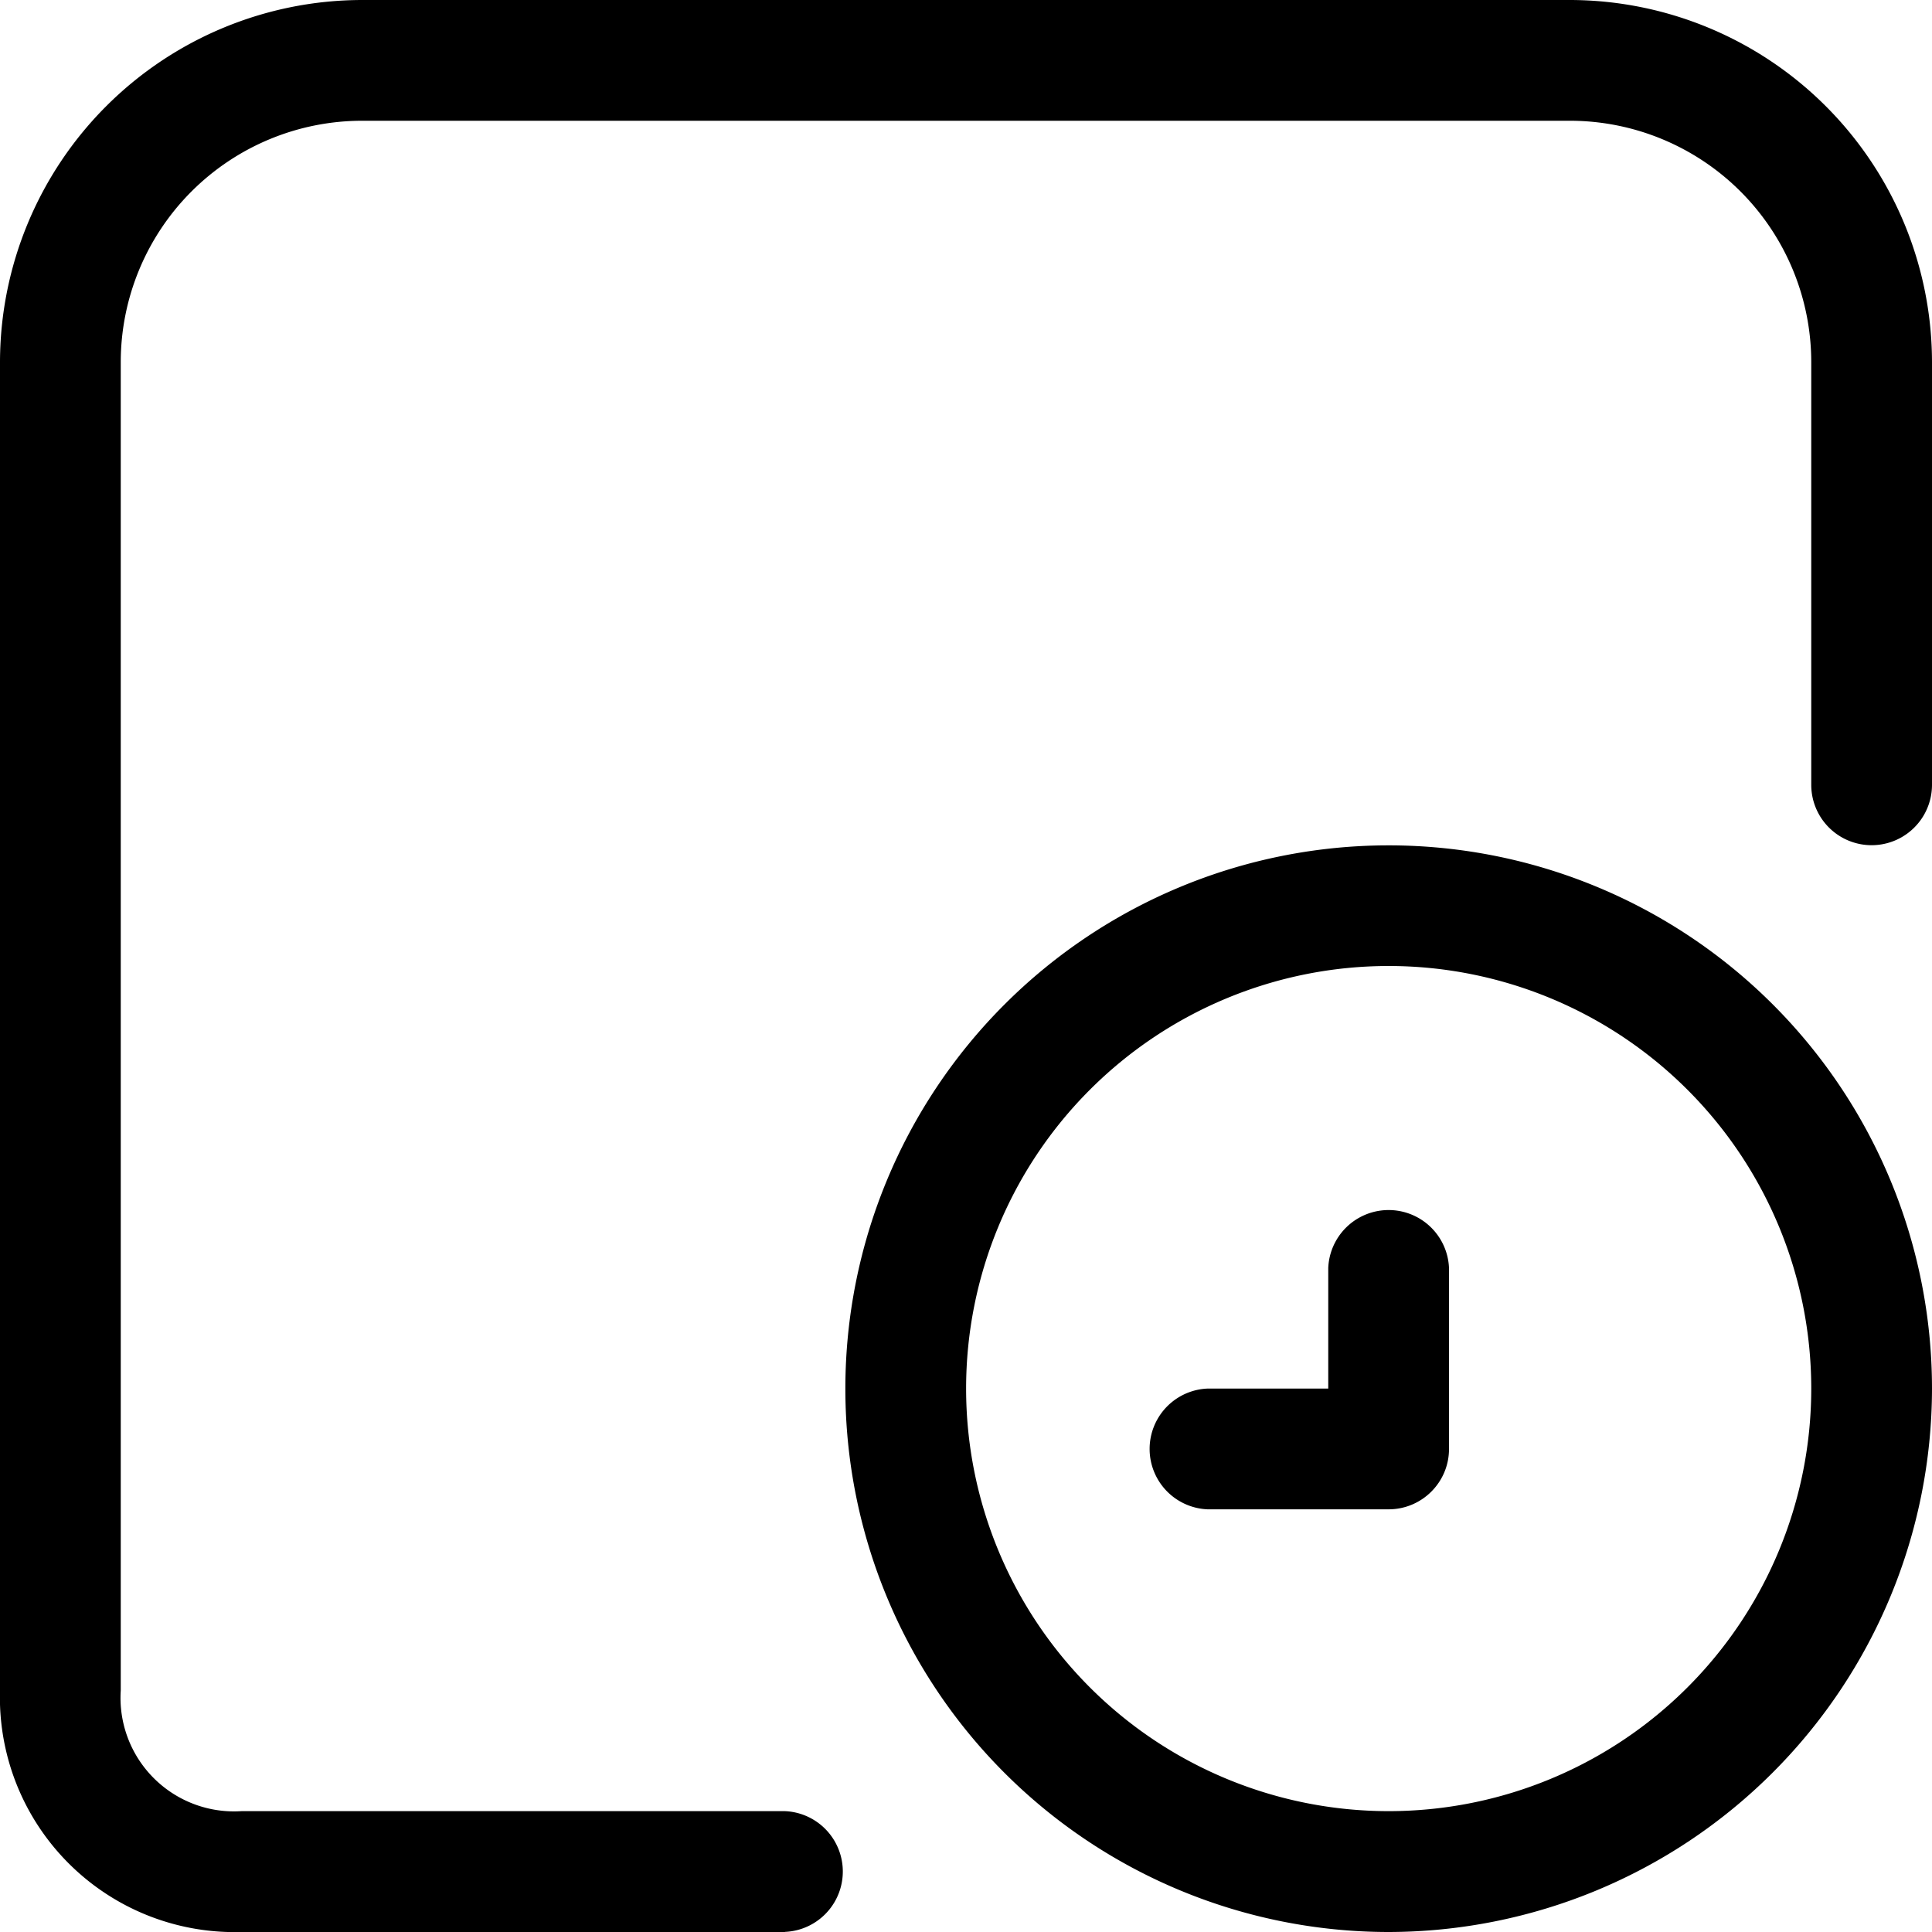 <svg width="18" height="18" fill="none" xmlns="http://www.w3.org/2000/svg"><path d="M7.313 18H2.251A2.187 2.187 0 0 1 0 15.75V3.374A3.378 3.378 0 0 1 3.376 0h11.25A3.378 3.378 0 0 1 18 3.375v3.937a.562.562 0 1 1-1.125 0V3.375a2.25 2.25 0 0 0-2.25-2.25H3.375a2.25 2.25 0 0 0-2.25 2.25v12.374a1.058 1.058 0 0 0 1.126 1.125h5.062a.563.563 0 0 1 0 1.125Z" fill="currentColor"/><path d="M12.938 18A5.062 5.062 0 1 1 18 12.937 5.069 5.069 0 0 1 12.938 18Zm0-9a3.937 3.937 0 1 0 0 7.874 3.937 3.937 0 0 0 0-7.874Z" fill="currentColor"/><path d="M12.937 14.062H11.25a.563.563 0 0 1 0-1.125h1.125v-1.124a.563.563 0 0 1 1.125 0V13.5c0 .31-.252.562-.563.562Z" fill="currentColor"/></svg>
